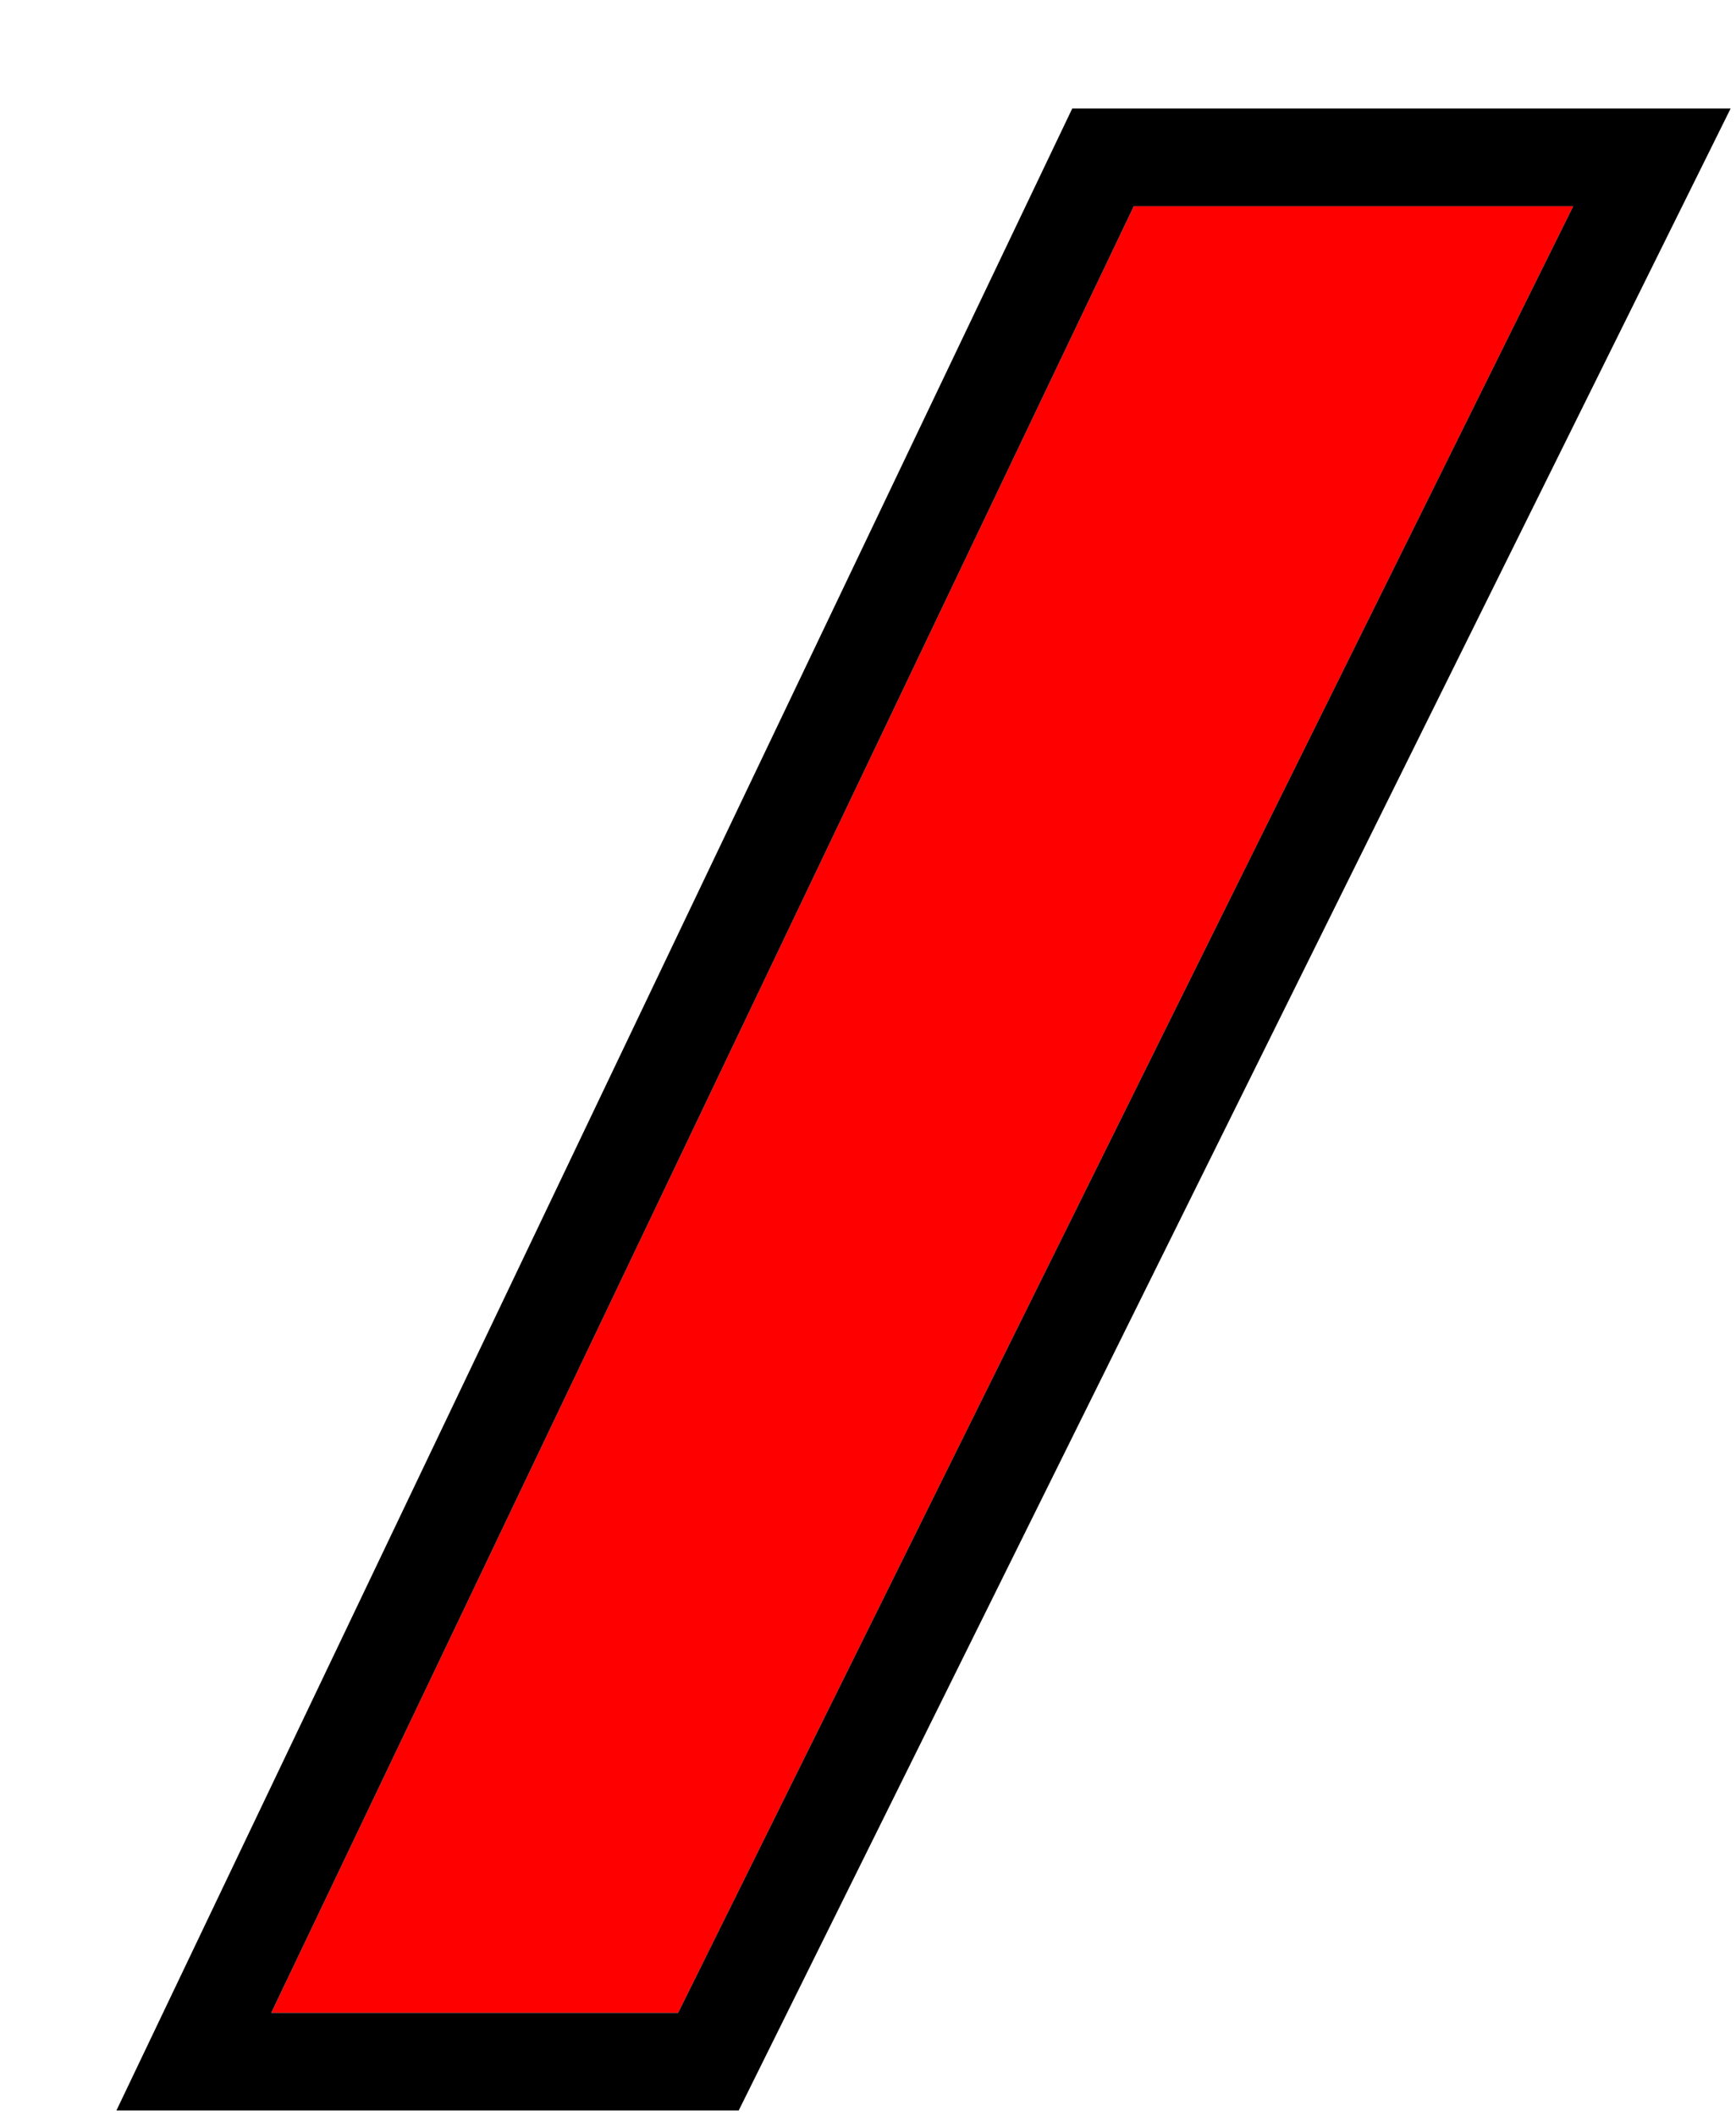 <svg width="160" height="195" viewBox="0 0 160 195" fill="none" xmlns="http://www.w3.org/2000/svg">
<g filter="url(#filter0_d_14_5)">
<path d="M94.5 9L15 175.5H52.5L135 9H94.5Z" fill="#FF0000"/>
<path d="M10.939 173.561L7.865 180H15H52.5H55.292L56.532 177.498L139.032 10.998L142.252 4.5H135H94.5H91.662L90.439 7.061L10.939 173.561Z" stroke="black" stroke-width="9"/>
</g>
<defs>
<filter id="filter0_d_14_5" x="0.729" y="0" width="158.774" height="194.5" filterUnits="userSpaceOnUse" color-interpolation-filters="sRGB">
<feFlood flood-opacity="0" result="BackgroundImageFix"/>
<feColorMatrix in="SourceAlpha" type="matrix" values="0 0 0 0 0 0 0 0 0 0 0 0 0 0 0 0 0 0 127 0" result="hardAlpha"/>
<feOffset dx="10" dy="10"/>
<feComposite in2="hardAlpha" operator="out"/>
<feColorMatrix type="matrix" values="0 0 0 0 0 0 0 0 0 0 0 0 0 0 0 0 0 0 1 0"/>
<feBlend mode="normal" in2="BackgroundImageFix" result="effect1_dropShadow_14_5"/>
<feBlend mode="normal" in="SourceGraphic" in2="effect1_dropShadow_14_5" result="shape"/>
</filter>
</defs>
</svg>
